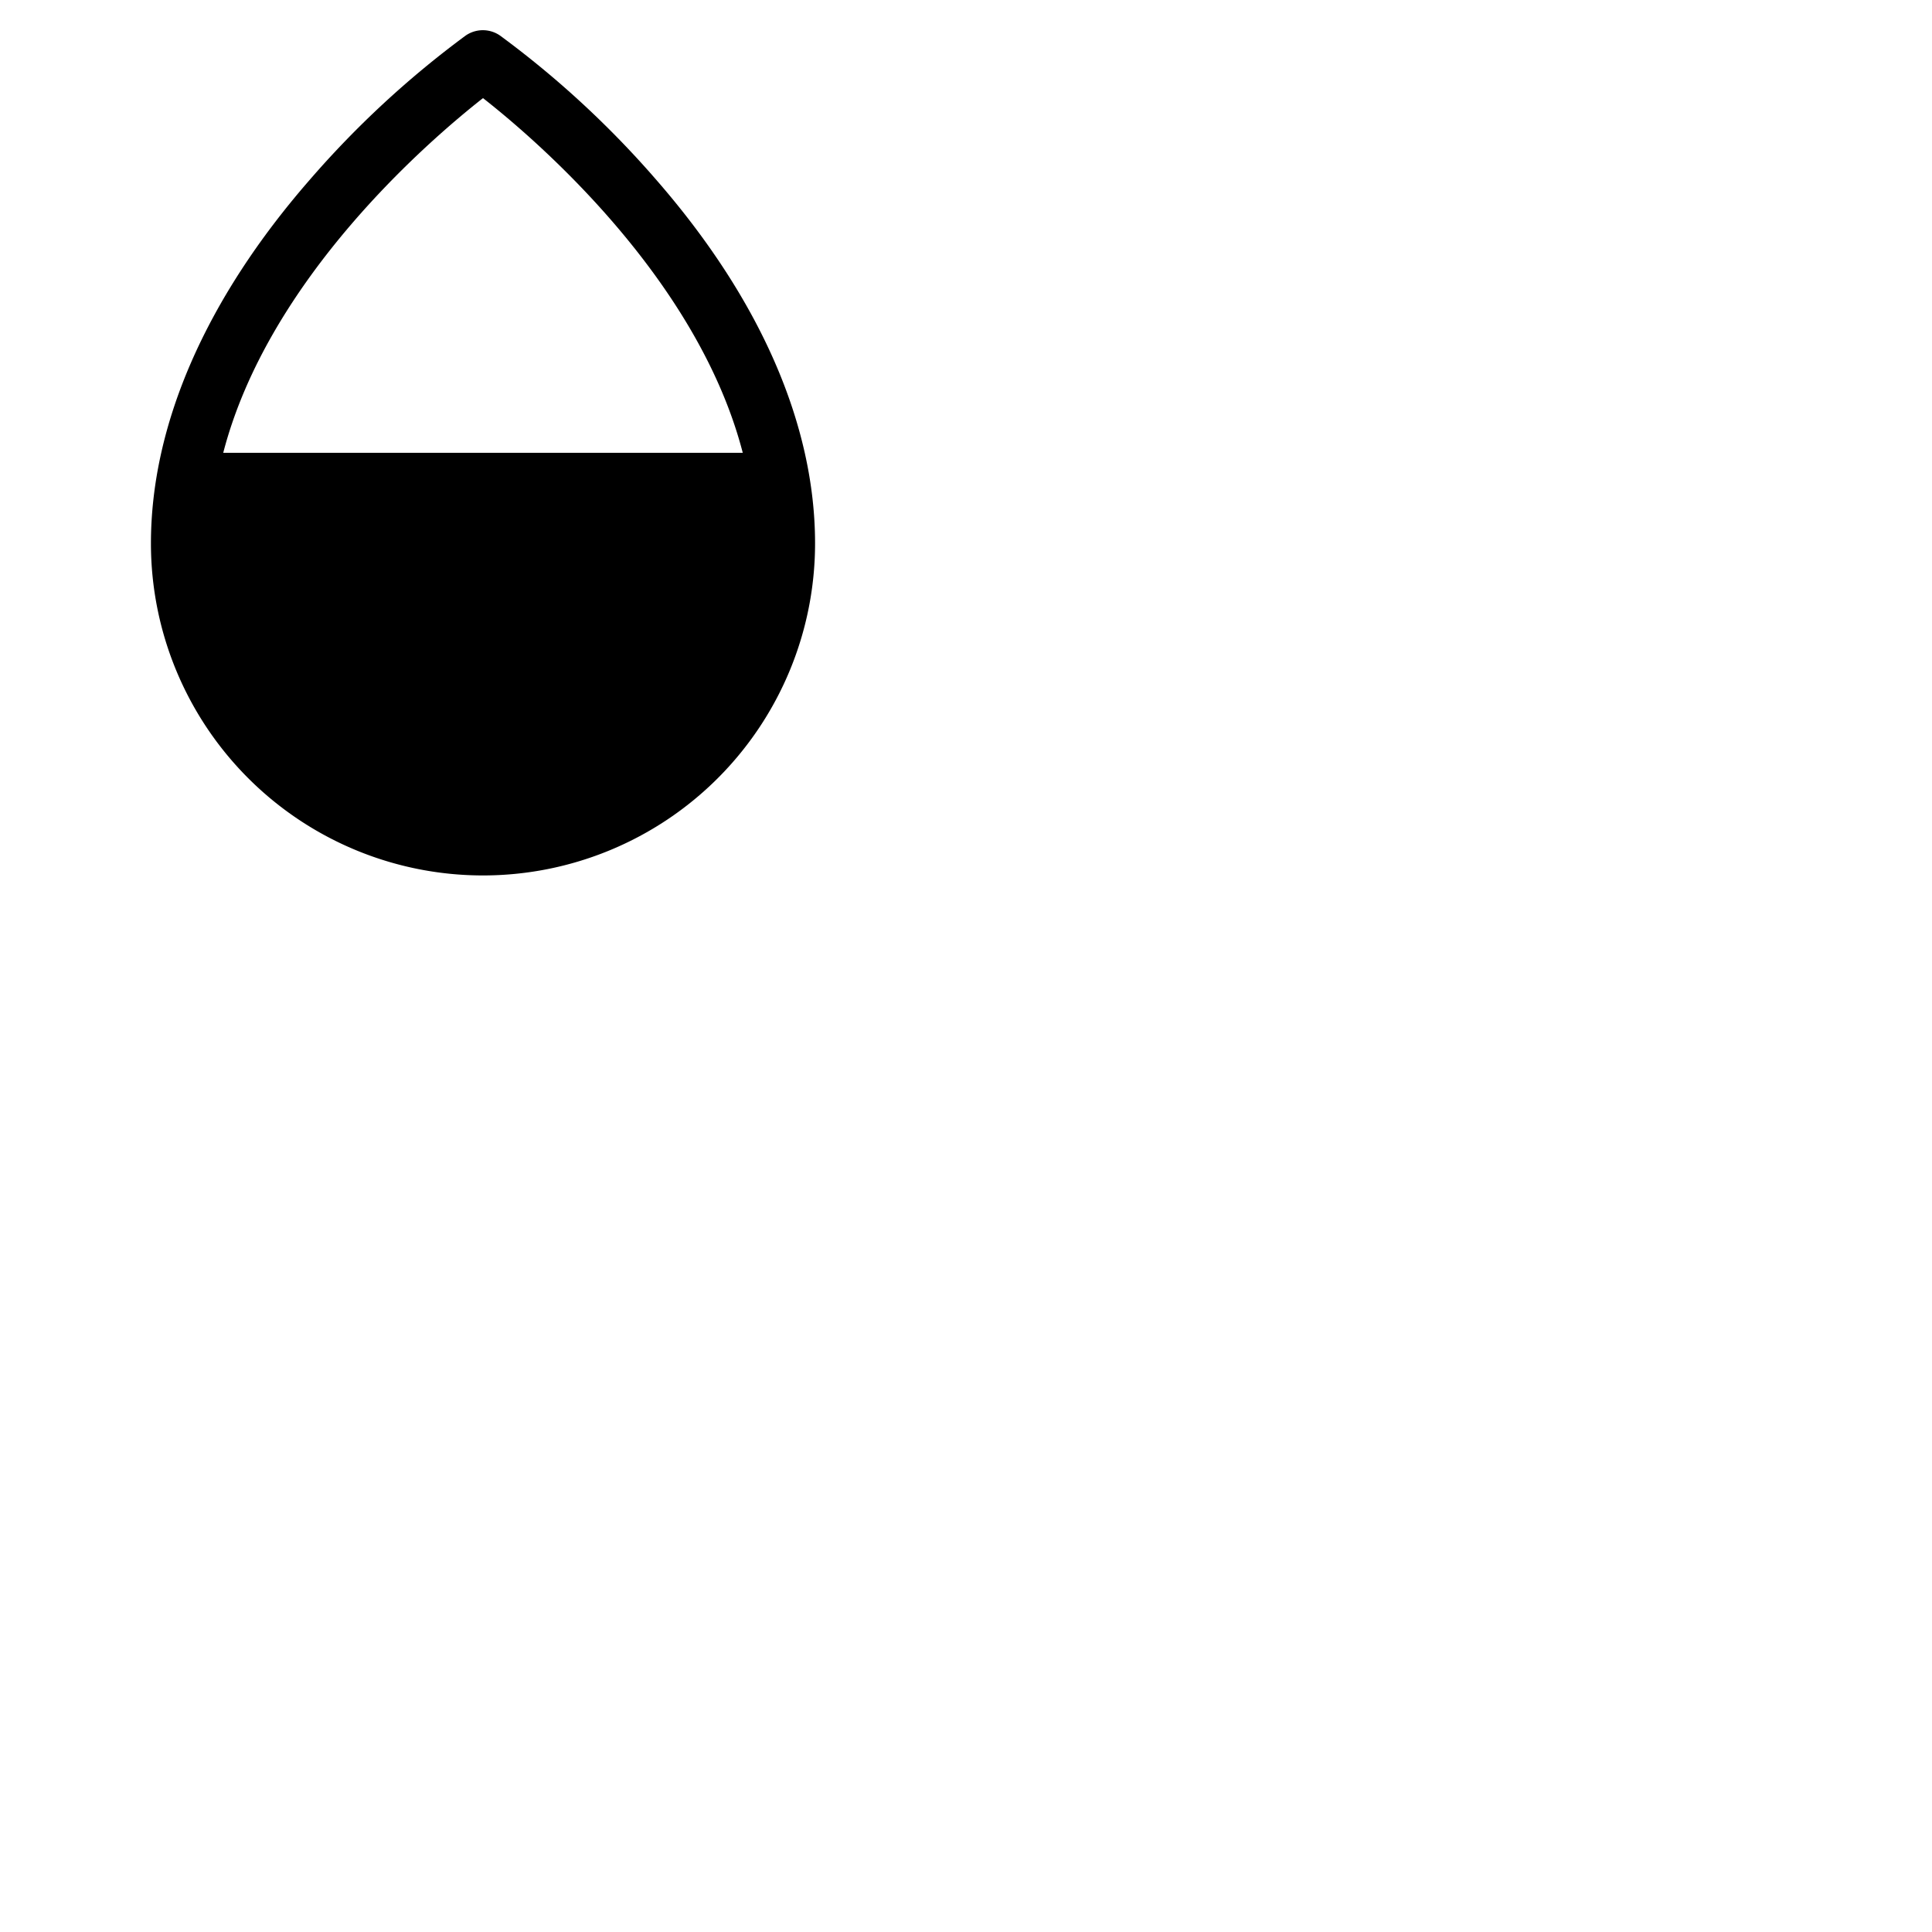 <svg xmlns="http://www.w3.org/2000/svg" version="1.1" viewBox="0 0 512 512" fill="currentColor"><path fill="currentColor" d="M174 47.75a254.19 254.19 0 0 0-41.45-38.3a8 8 0 0 0-9.18 0A254.19 254.19 0 0 0 82 47.75C54.51 79.32 40 112.6 40 144a88 88 0 0 0 176 0c0-31.4-14.51-64.68-42-96.25M128 26c14.16 11.1 56.86 47.74 68.84 94H59.16C71.14 73.76 113.84 37.12 128 26"/></svg>